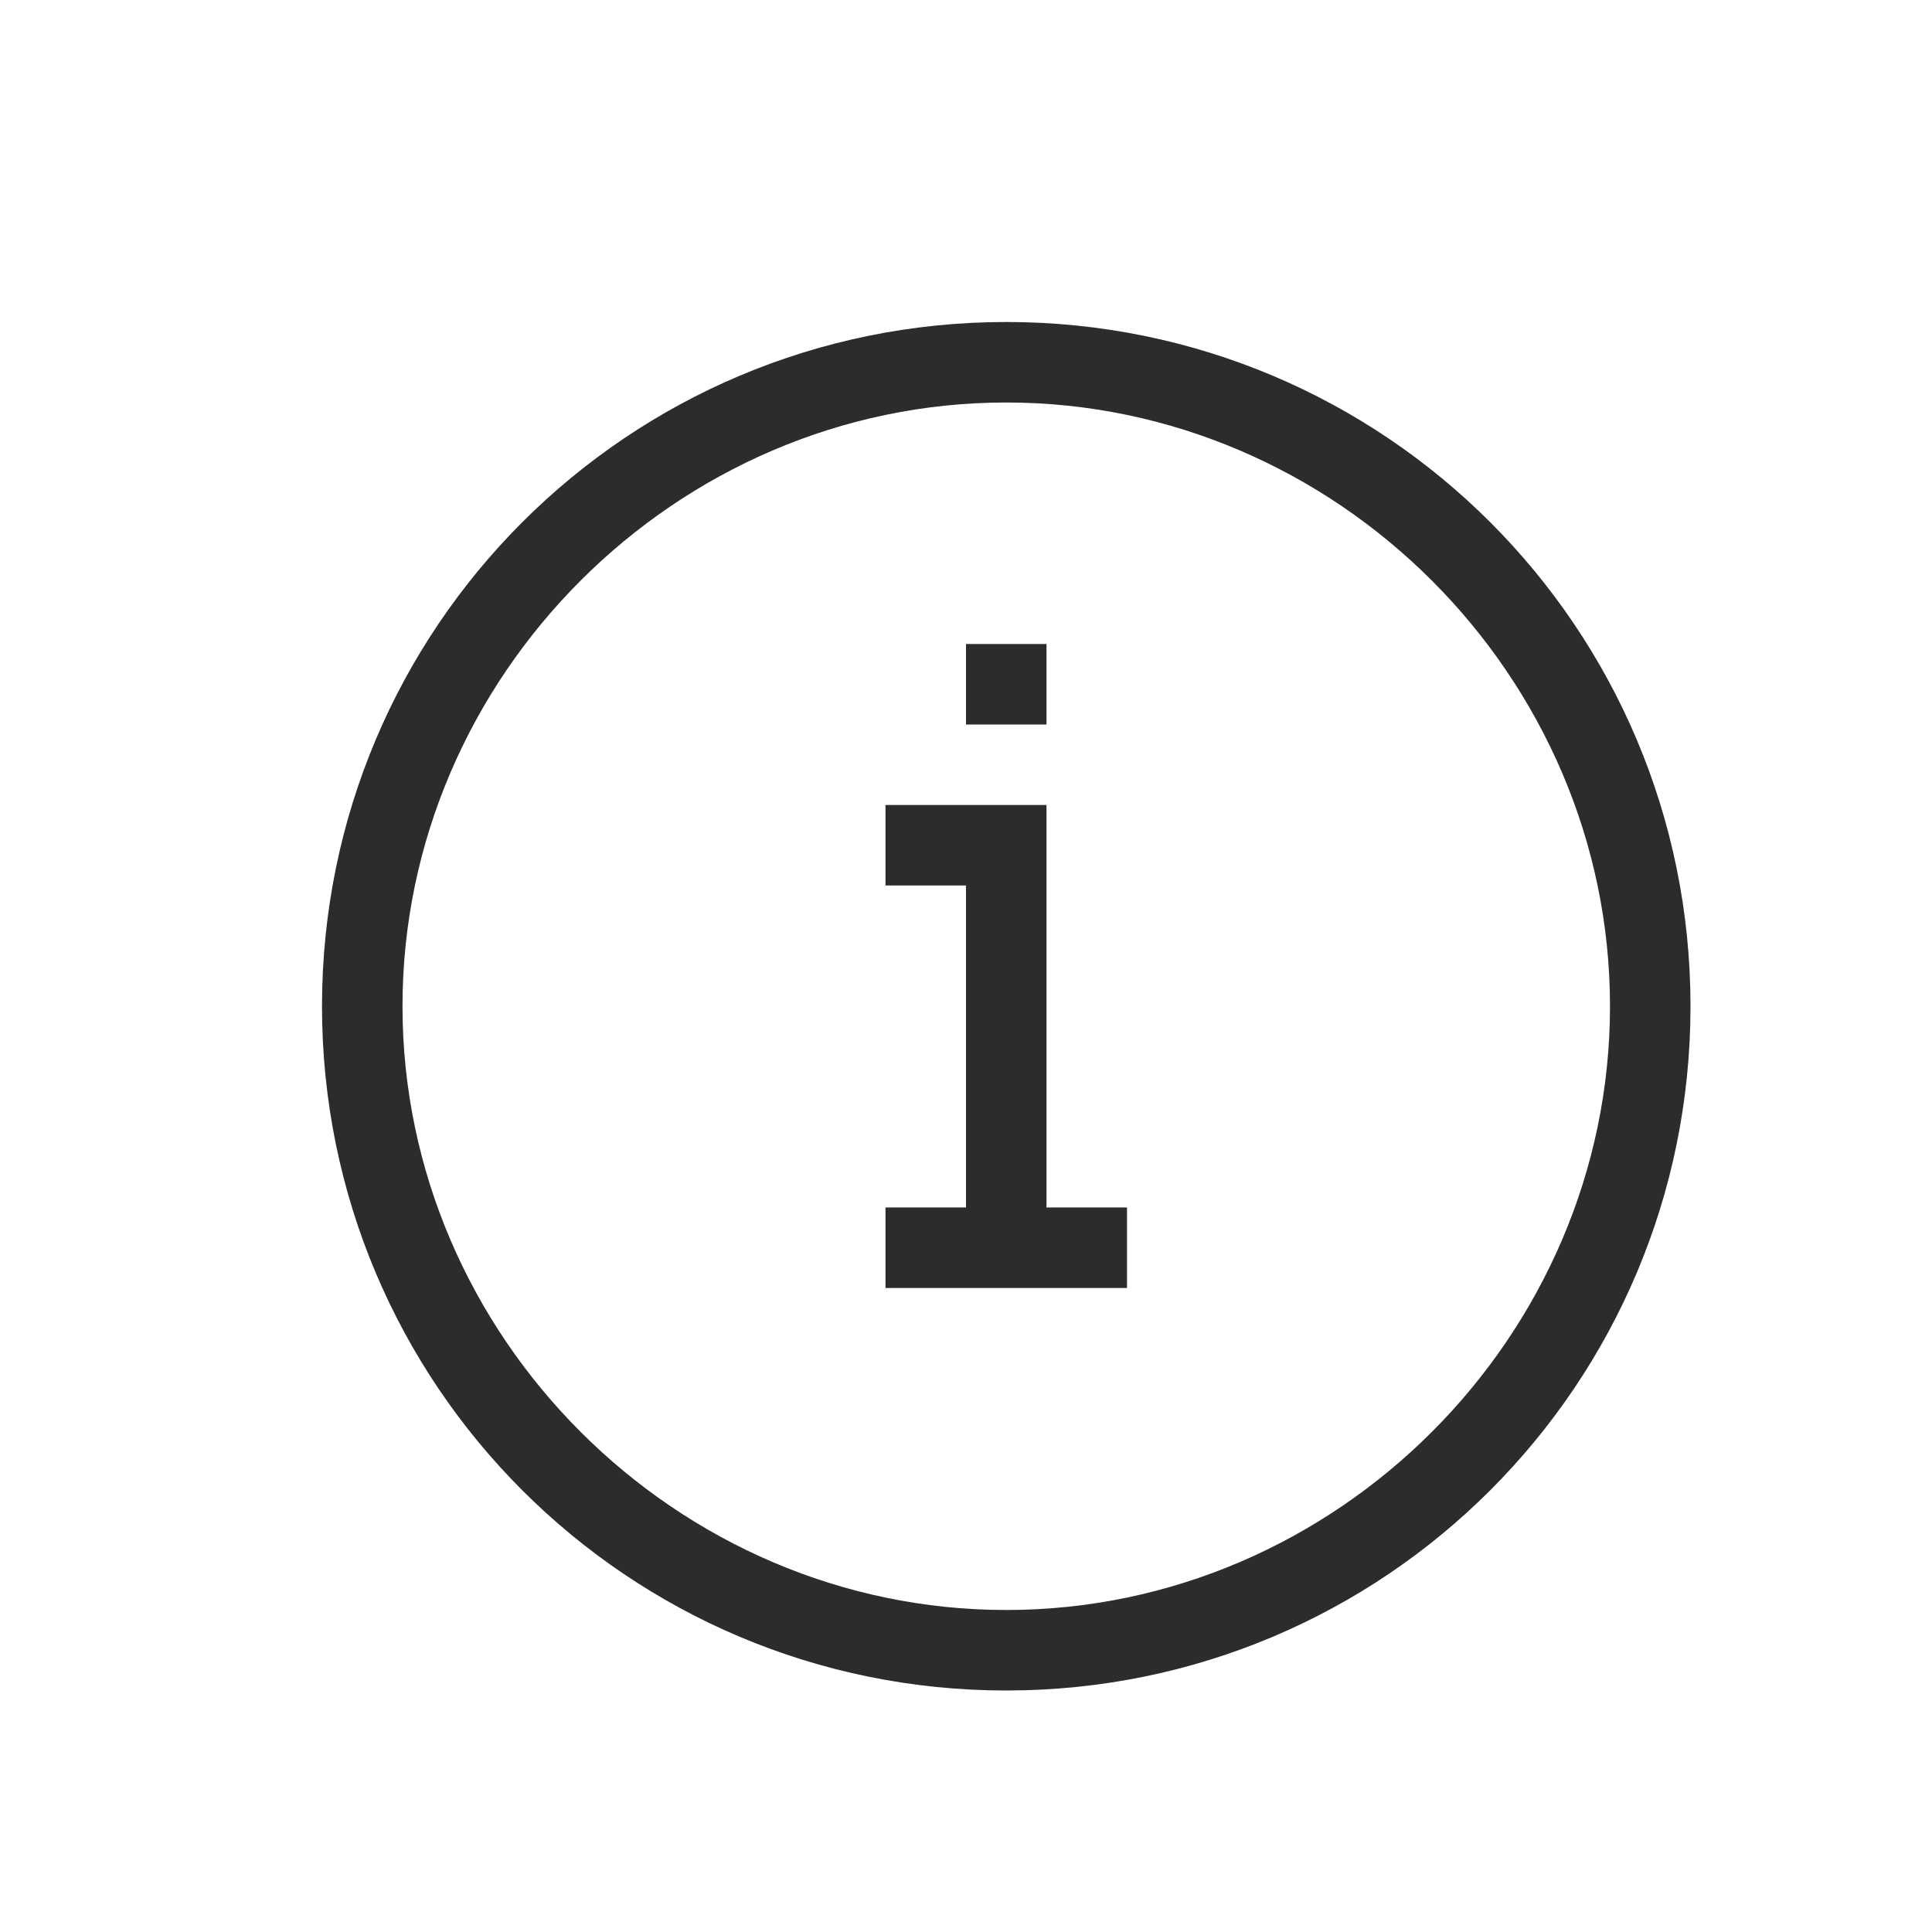 <?xml version="1.0" standalone="no"?><!DOCTYPE svg PUBLIC "-//W3C//DTD SVG 1.1//EN" "http://www.w3.org/Graphics/SVG/1.1/DTD/svg11.dtd"><svg t="1695654069844" class="icon" viewBox="0 0 1024 1024" version="1.1" xmlns="http://www.w3.org/2000/svg" p-id="4050" xmlns:xlink="http://www.w3.org/1999/xlink" width="300" height="300"><path d="M512 640v-170.667h-42.667v-42.667h85.333v213.333h42.667v42.667h-128v-42.667h42.667z m21.333 256C332.8 896 170.667 733.867 170.667 533.333S332.8 170.667 533.333 170.667 896 332.8 896 533.333 733.867 896 533.333 896z m0-42.667c174.933 0 320-145.067 320-320S708.267 213.333 533.333 213.333 213.333 358.4 213.333 533.333 358.4 853.333 533.333 853.333zM554.667 341.333v42.667h-42.667V341.333h42.667z" fill="#2c2c2c" p-id="4051"></path></svg>